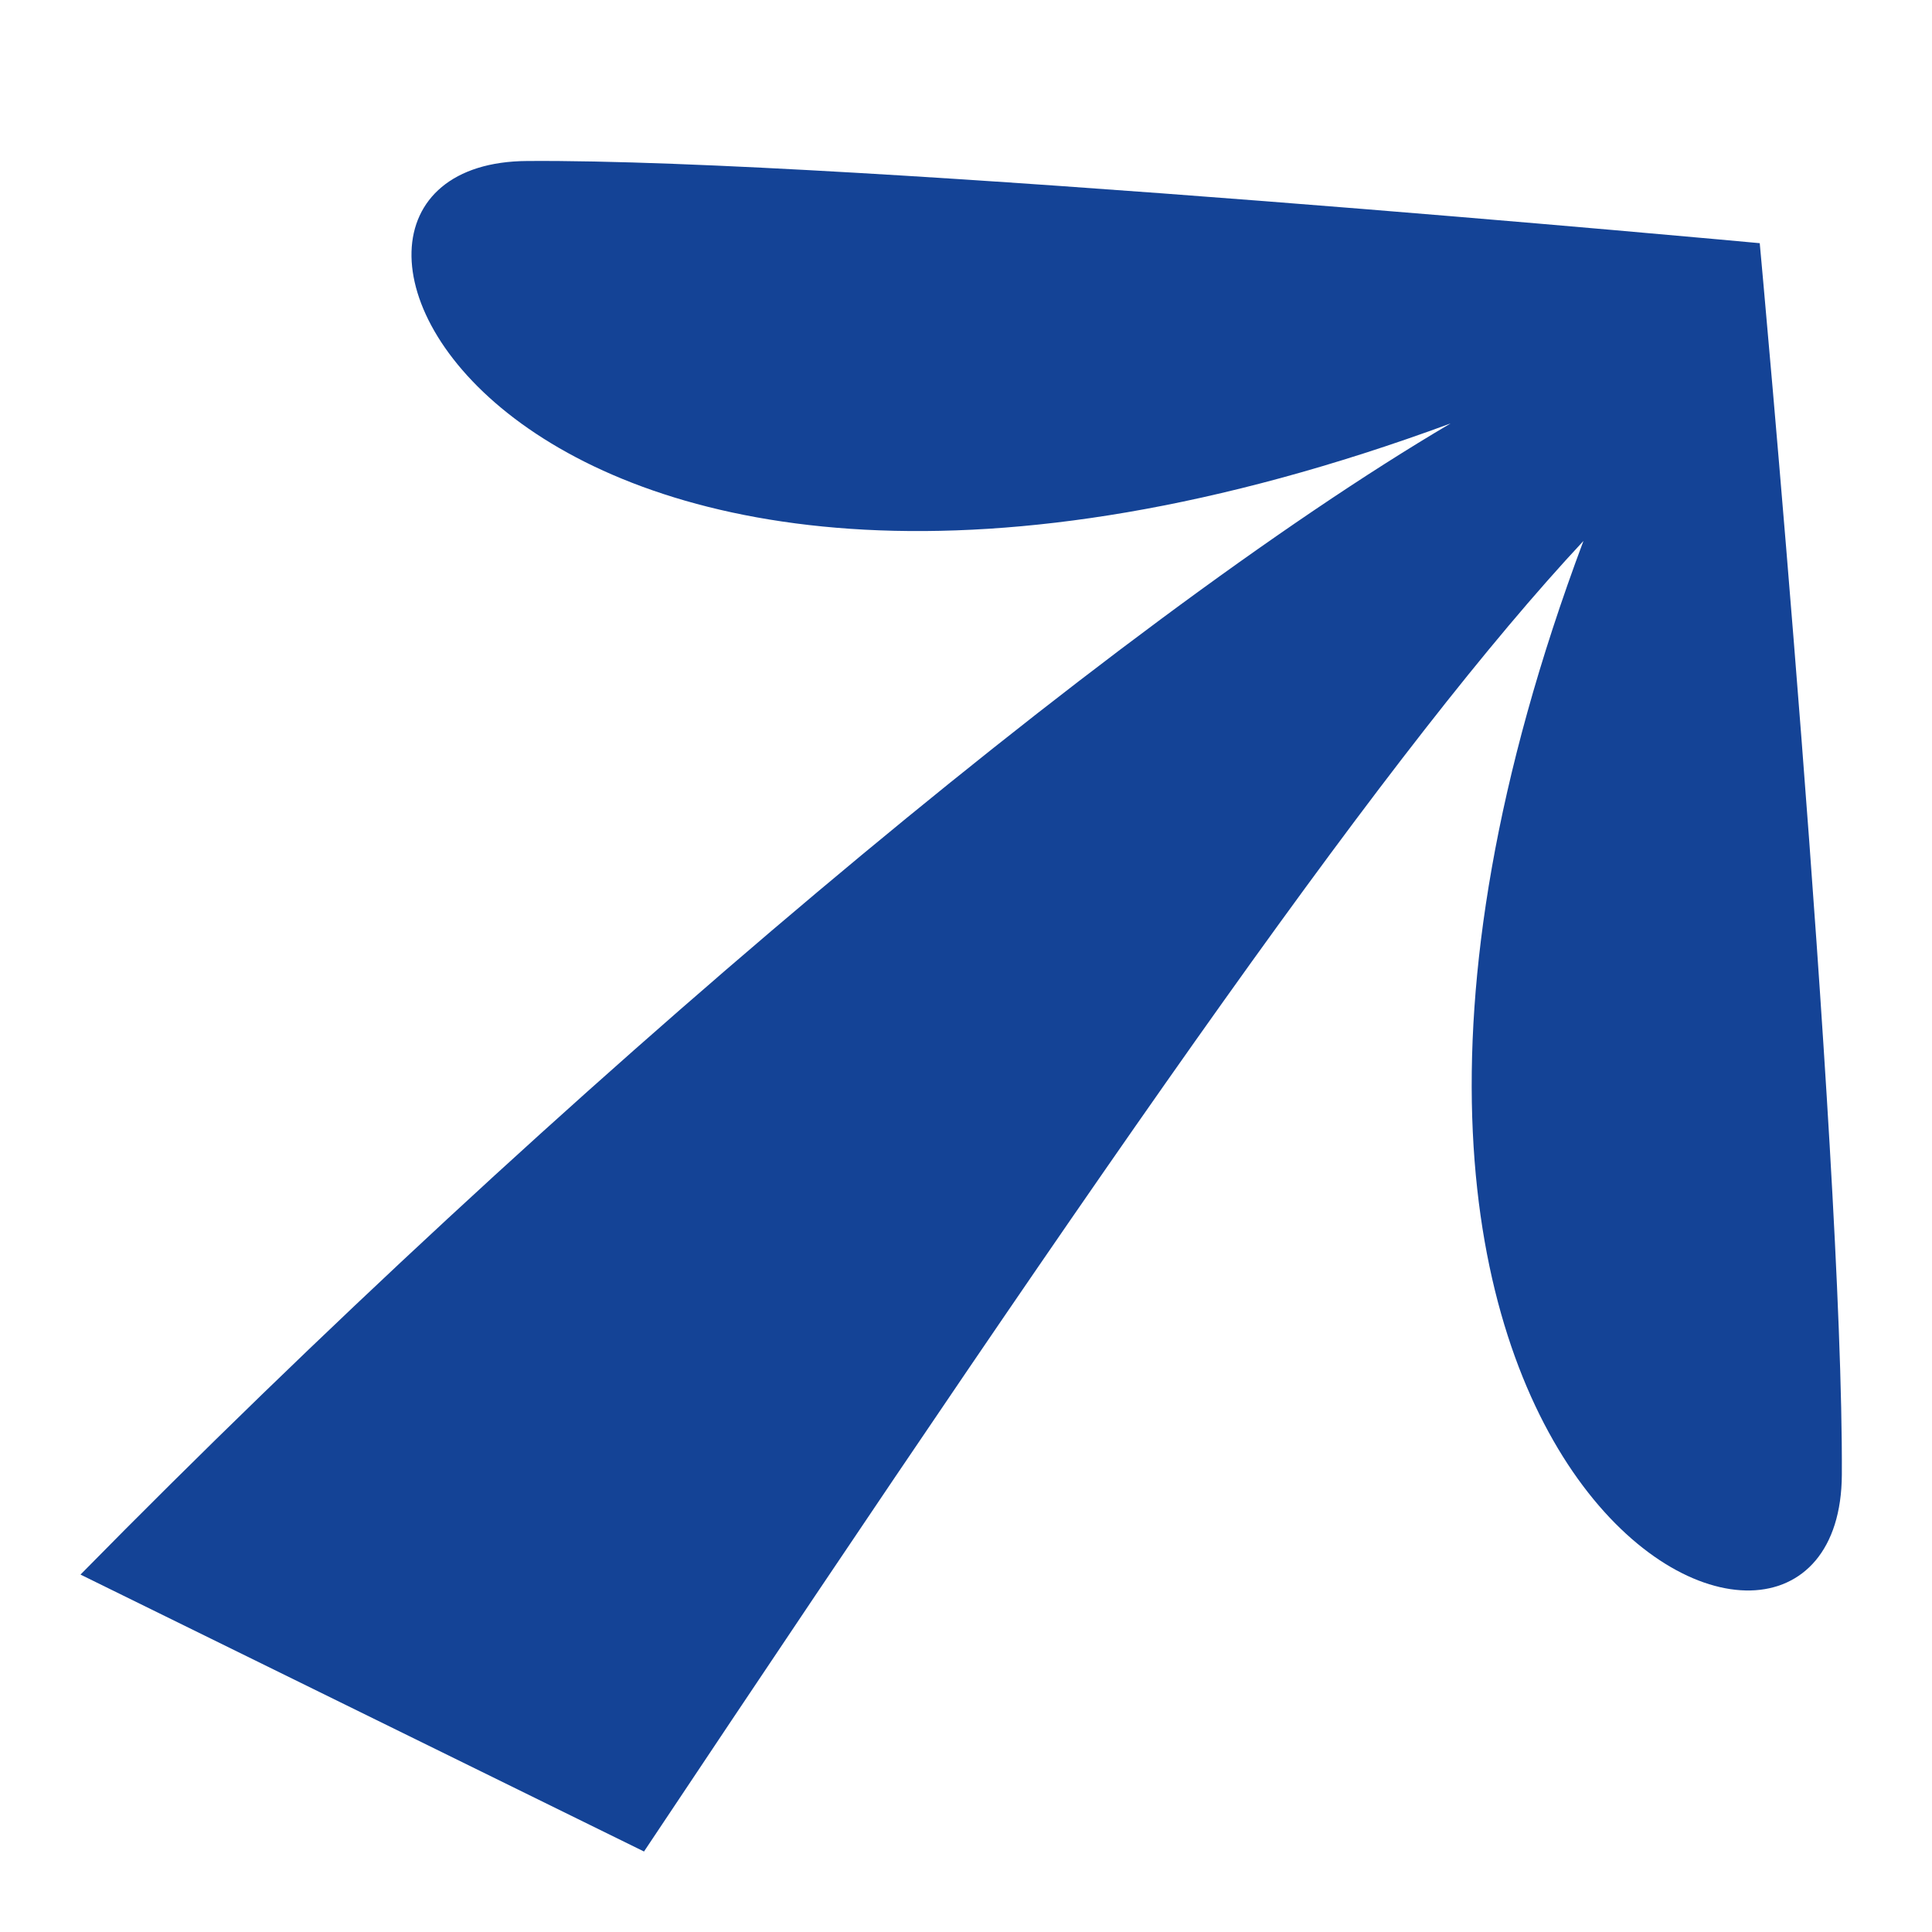 <?xml version="1.0" encoding="UTF-8"?><svg id="Layer_1" xmlns="http://www.w3.org/2000/svg" width="24" height="24" viewBox="0 0 24 24"><defs><style>.cls-1{fill:#144396;}</style></defs><path class="cls-1" d="M21.85,3.02s-11.28-1.05-15.3-1.02c-3.74.02-.28,7.59,11.47,3.26C13.81,7.74,6.91,13.55,1,19.56l7,3.44c6-9,9.32-13.76,11.67-16.28-4.44,11.86,3.19,15.35,3.21,11.6.02-4.02-1.02-15.3-1.02-15.3Z"/></svg>